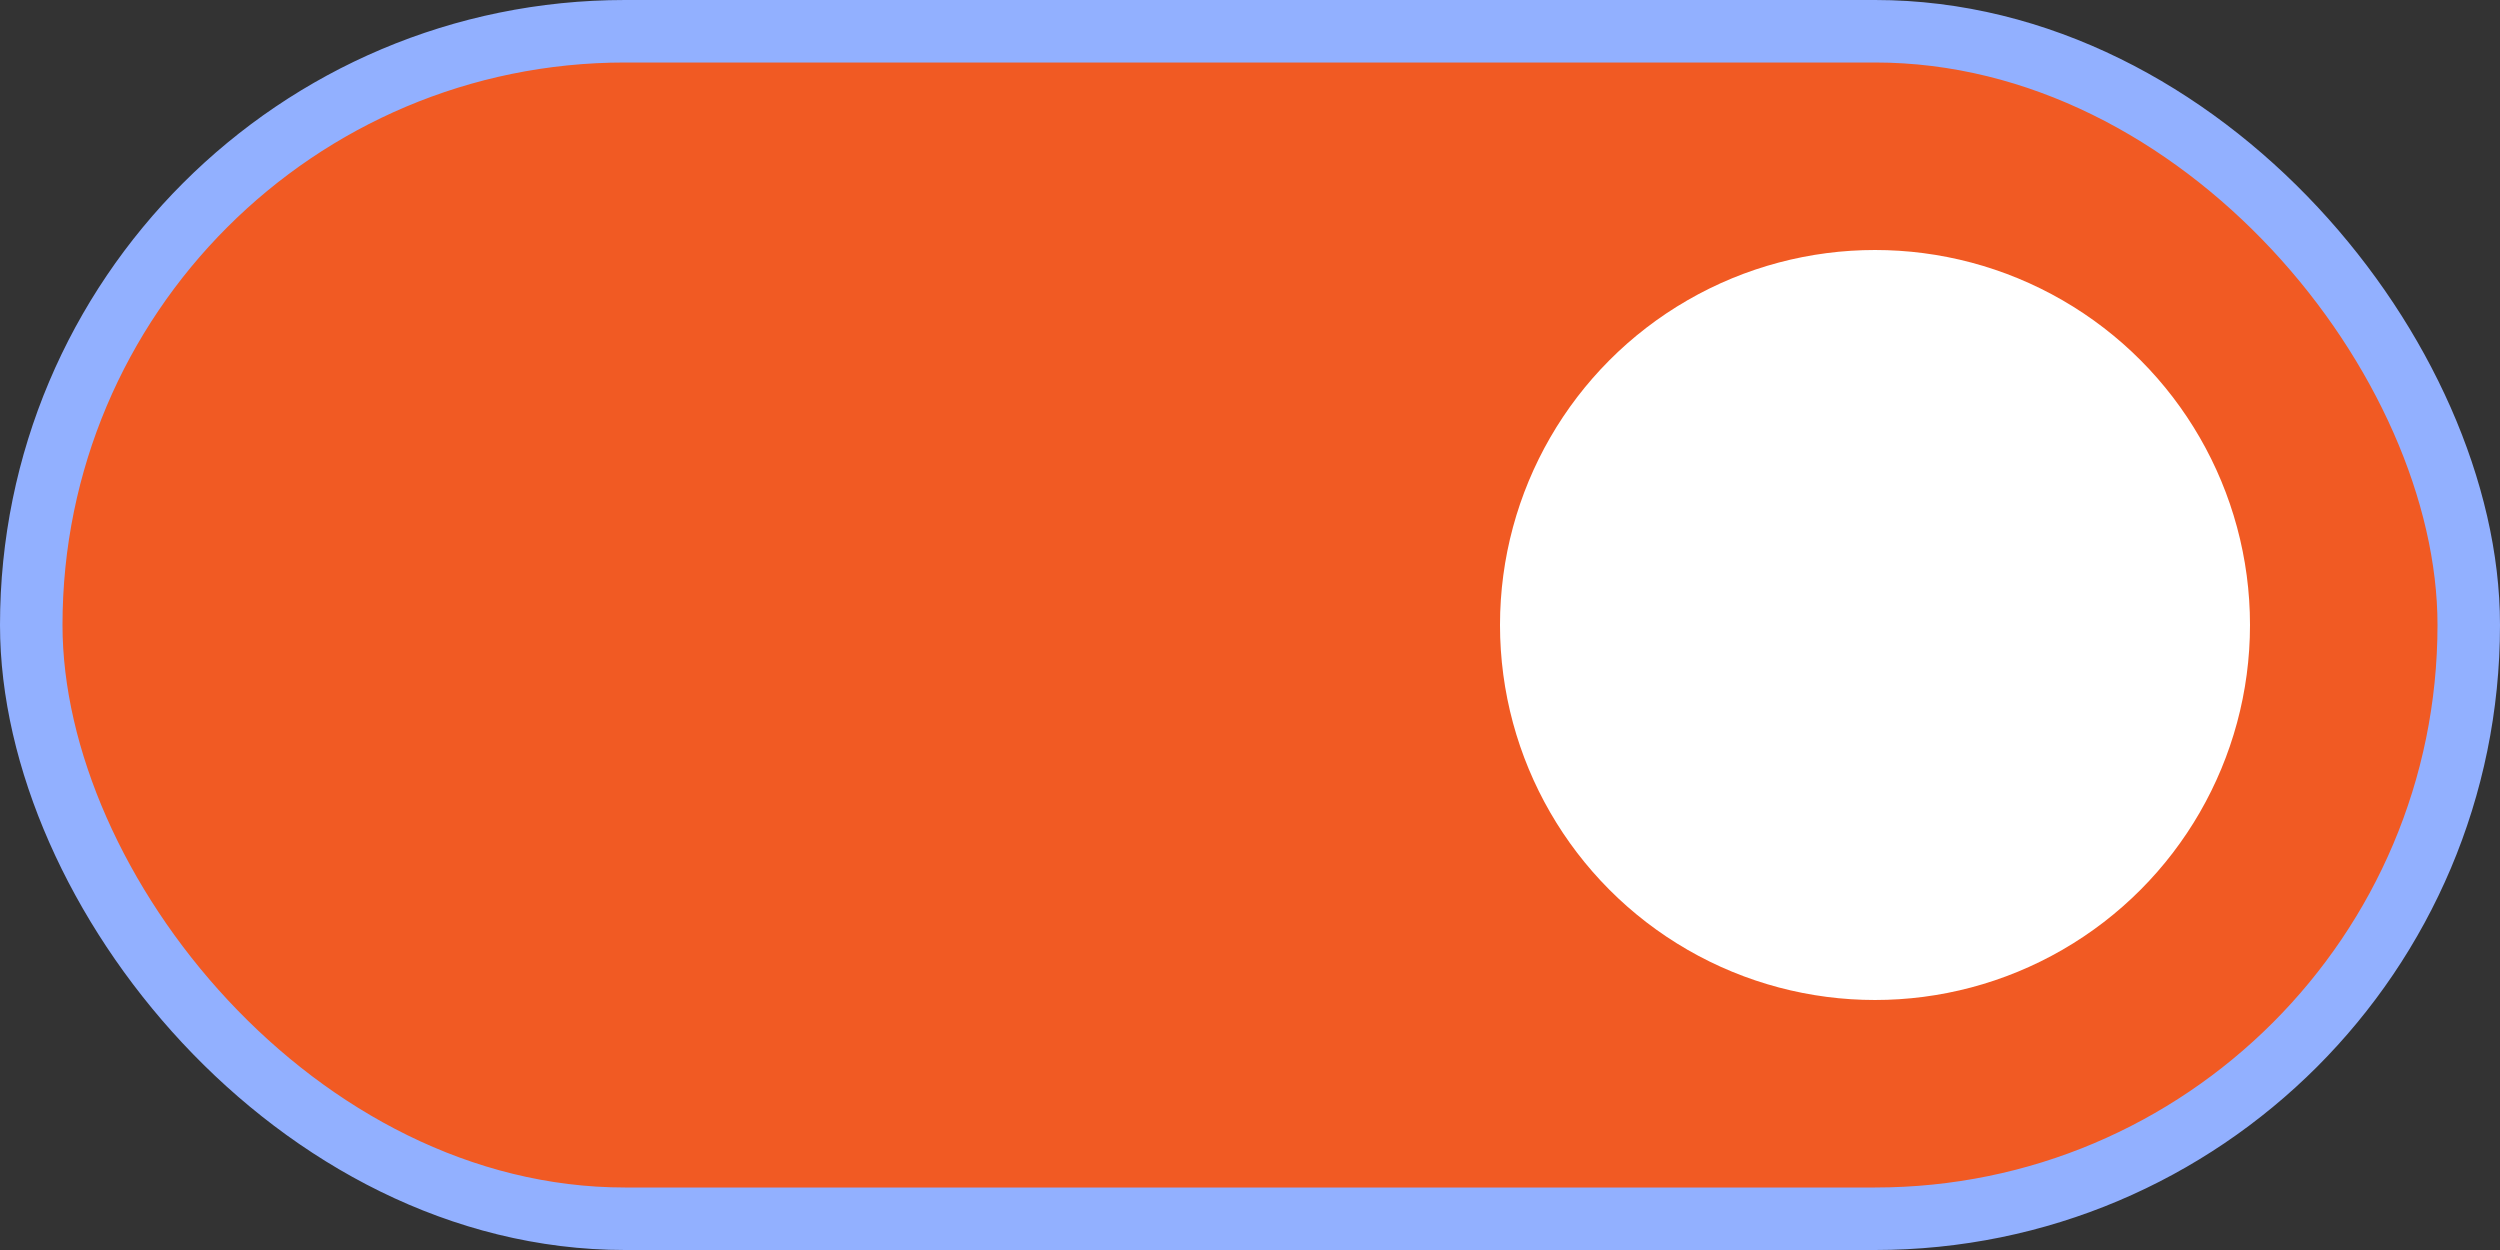 <svg width="40" height="20" viewBox="0 0 40 20" fill="none" xmlns="http://www.w3.org/2000/svg">
<rect x="0" y="0" width="40" height="20" fill="#333333" stroke="none"/>
<rect x="0.5" y="0.5" width="39" height="19" rx="9.5" fill="#F15A23"/>
<rect x="0.5" y="0.5" width="39" height="19" rx="9.5" stroke="#92B0FF"/>
<circle cx="30" cy="10" r="6" fill="white"/>
</svg>
